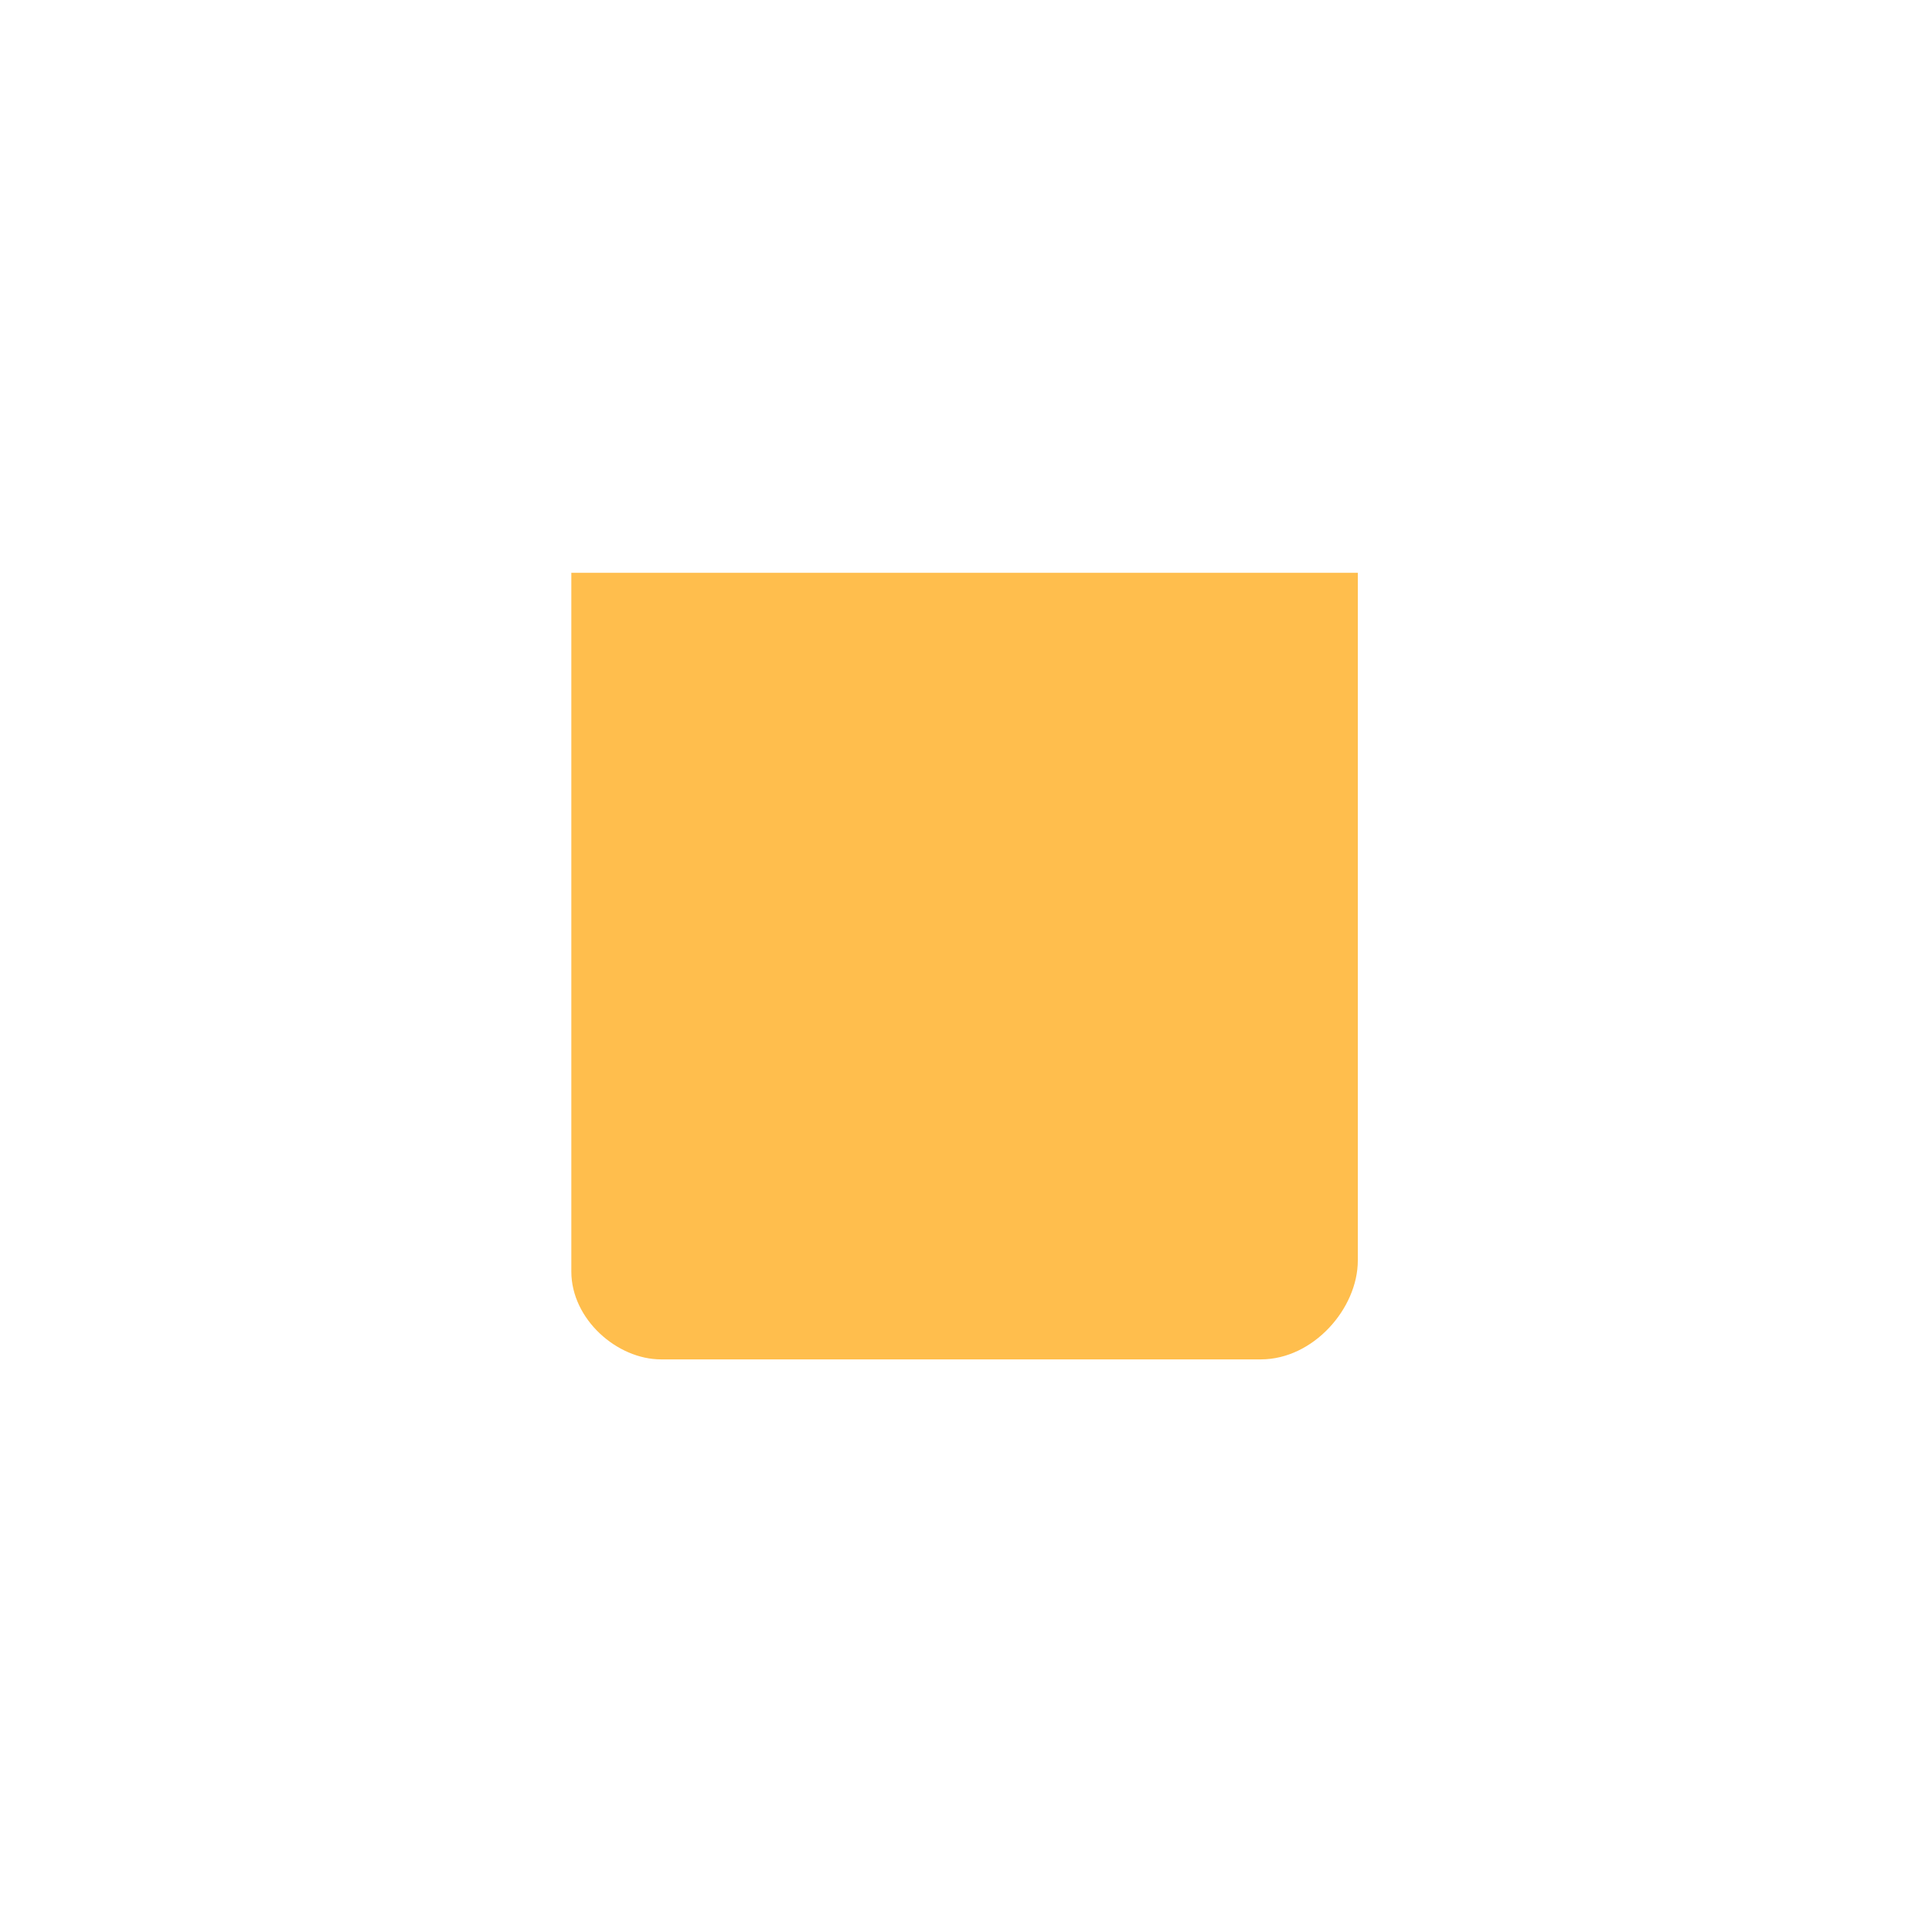 <svg version="1.1" xmlns="http://www.w3.org/2000/svg" xmlns:xlink="http://www.w3.org/1999/xlink" width="19.684" height="19.684" viewBox="0,0,19.684,19.684"><g transform="translate(-230.158,-170.158)"><g data-paper-data="{&quot;isPaintingLayer&quot;:true}" fill-rule="nonzero" stroke="none" stroke-width="0" stroke-linecap="butt" stroke-linejoin="miter" stroke-miterlimit="10" stroke-dasharray="" stroke-dashoffset="0" style="mix-blend-mode: normal"><path d="M230.158,189.842v-19.684h19.684v19.684z" fill="none"/><path d="M235.979,183.112c0,-1.284 0,-7.118 0,-7.118h8.013c0,0 0,5.723 0,7.007c0,0.487 -0.453,1.007 -0.988,1.007c-1.681,0 -5.163,0 -6.111,0c-0.448,0 -0.914,-0.409 -0.914,-0.895z" data-paper-data="{&quot;index&quot;:null}" fill="#ffbe4d"/></g></g></svg>